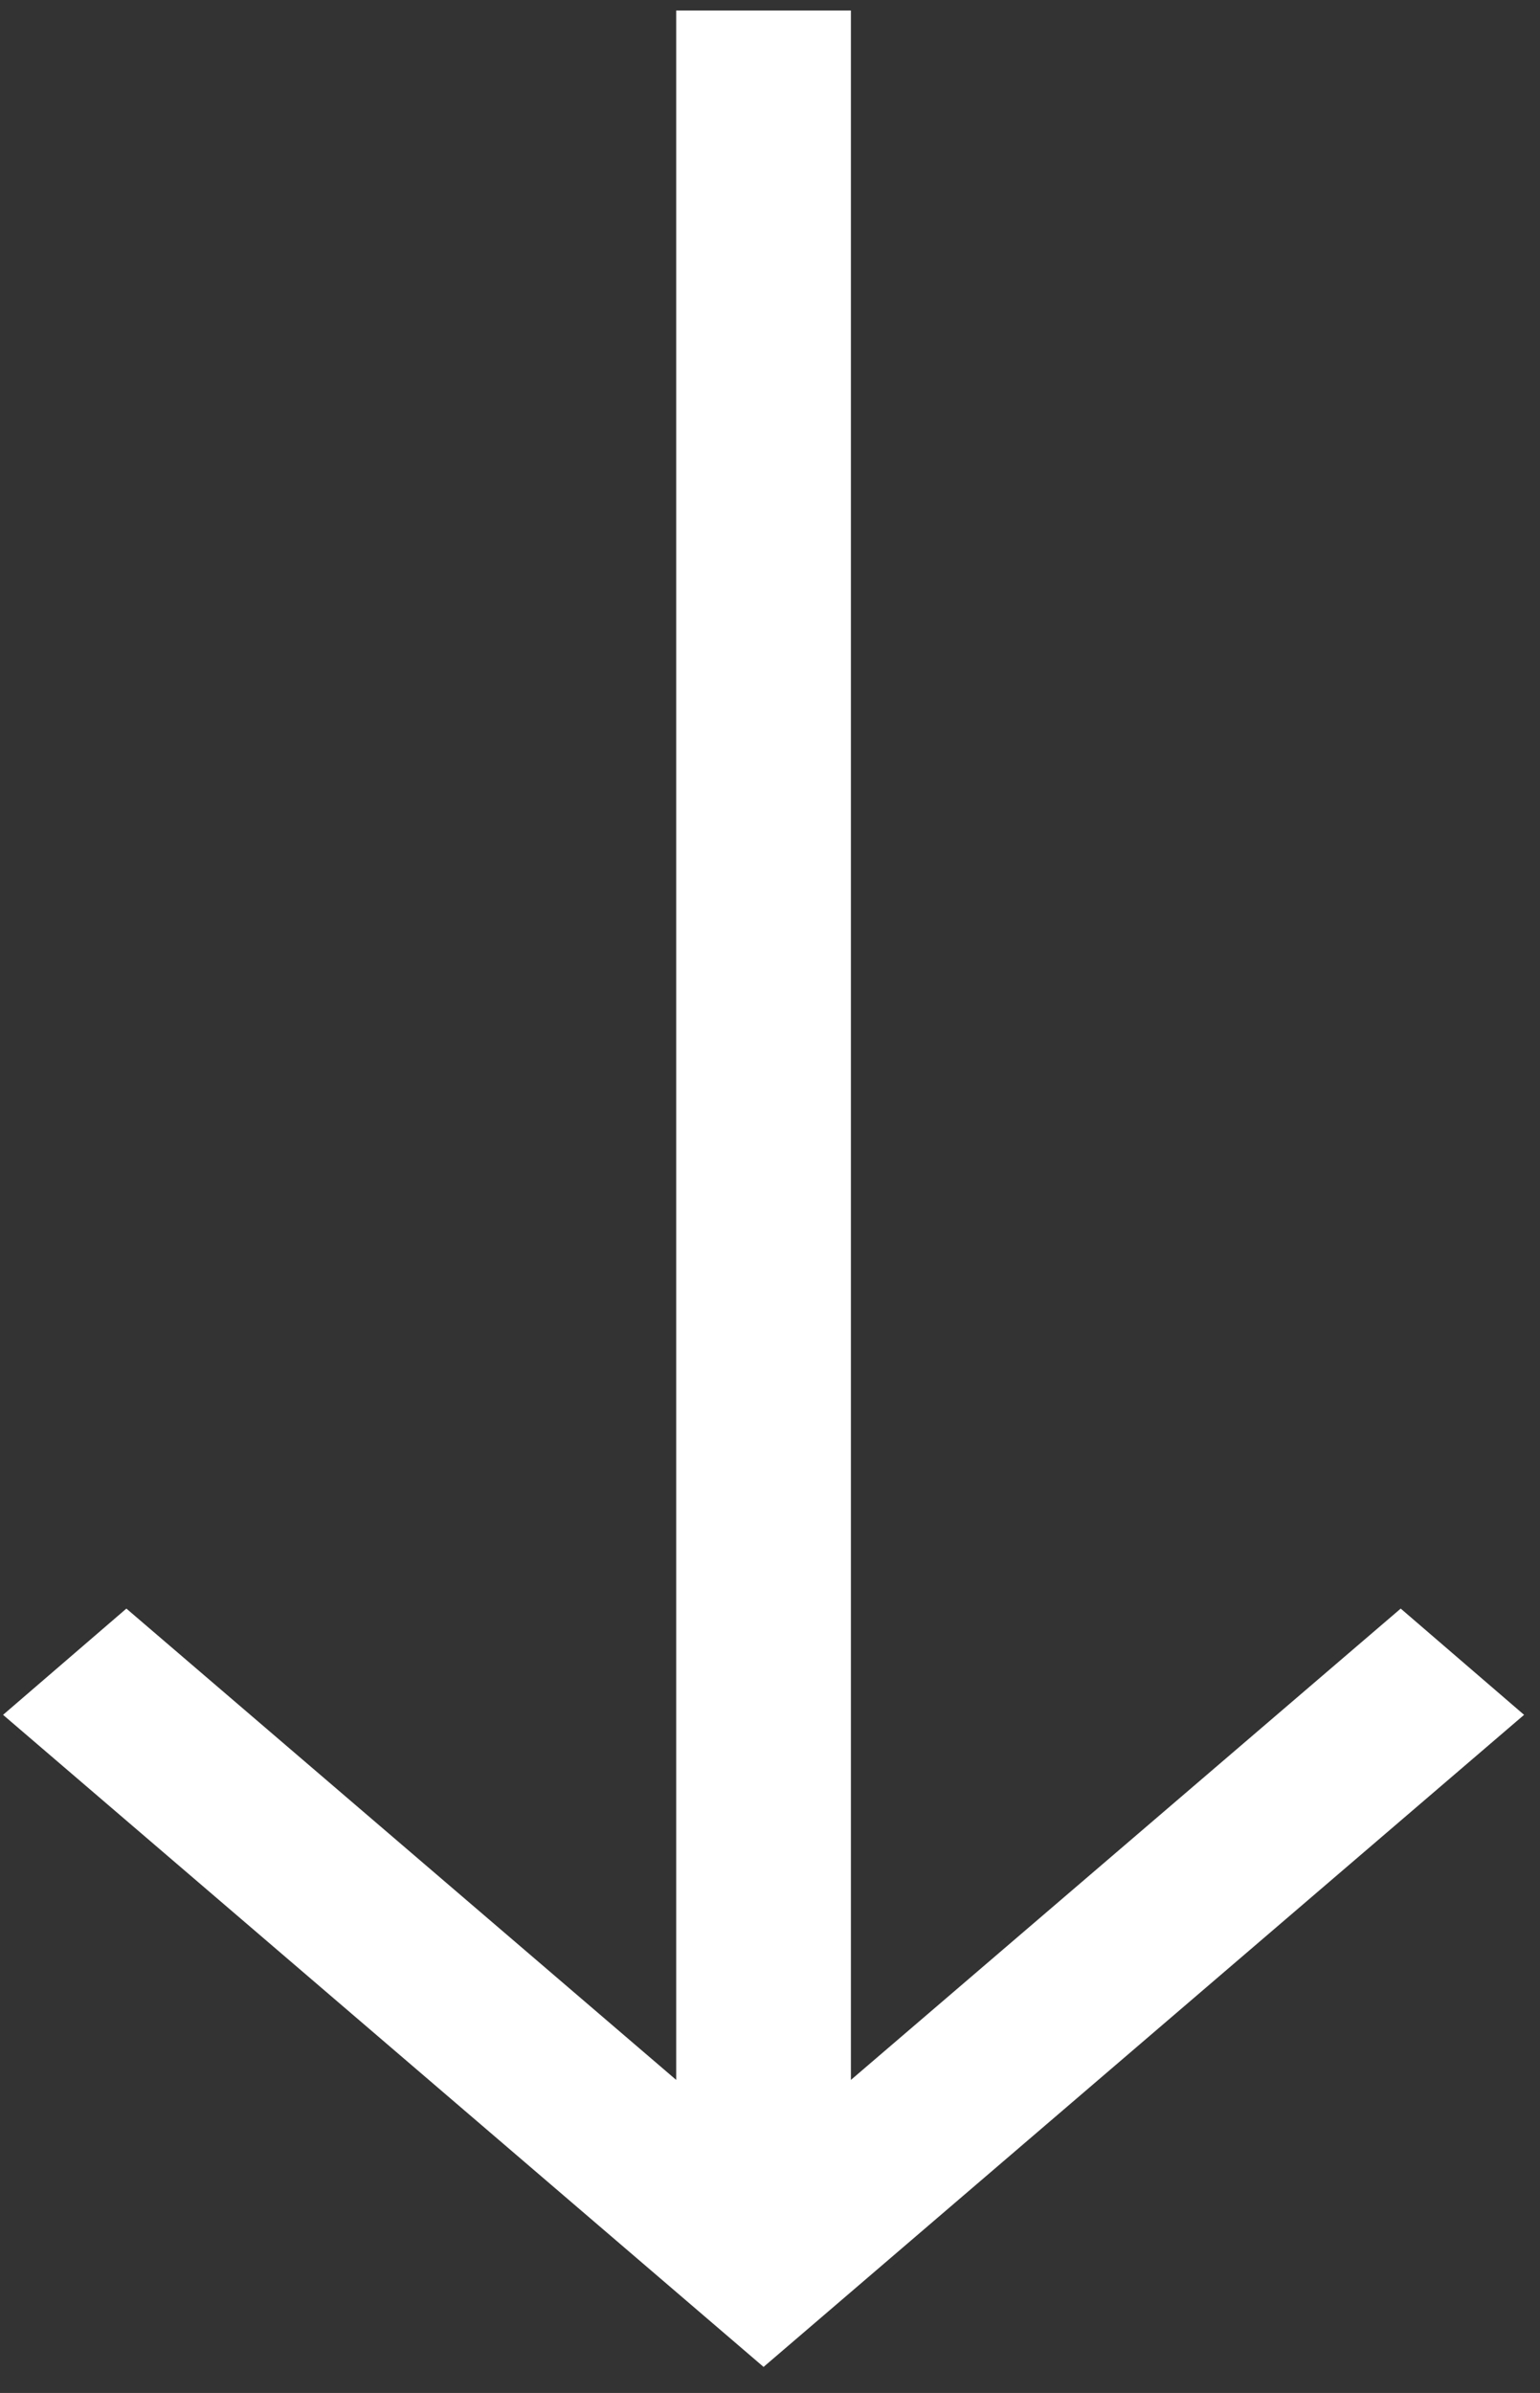 <svg width="56" height="87" viewBox="0 0 56 87" fill="none" xmlns="http://www.w3.org/2000/svg">
<rect x="0" y="0" width="56" height="87" fill="#333333" stroke="none"/>
<path d="M55.421 62.346L50.935 58.483L30.942 75.619L30.942 0.383L24.589 0.383L24.589 75.619L4.596 58.483L0.111 62.346L27.766 86.053L55.421 62.346Z" fill="white"/>
</svg>
